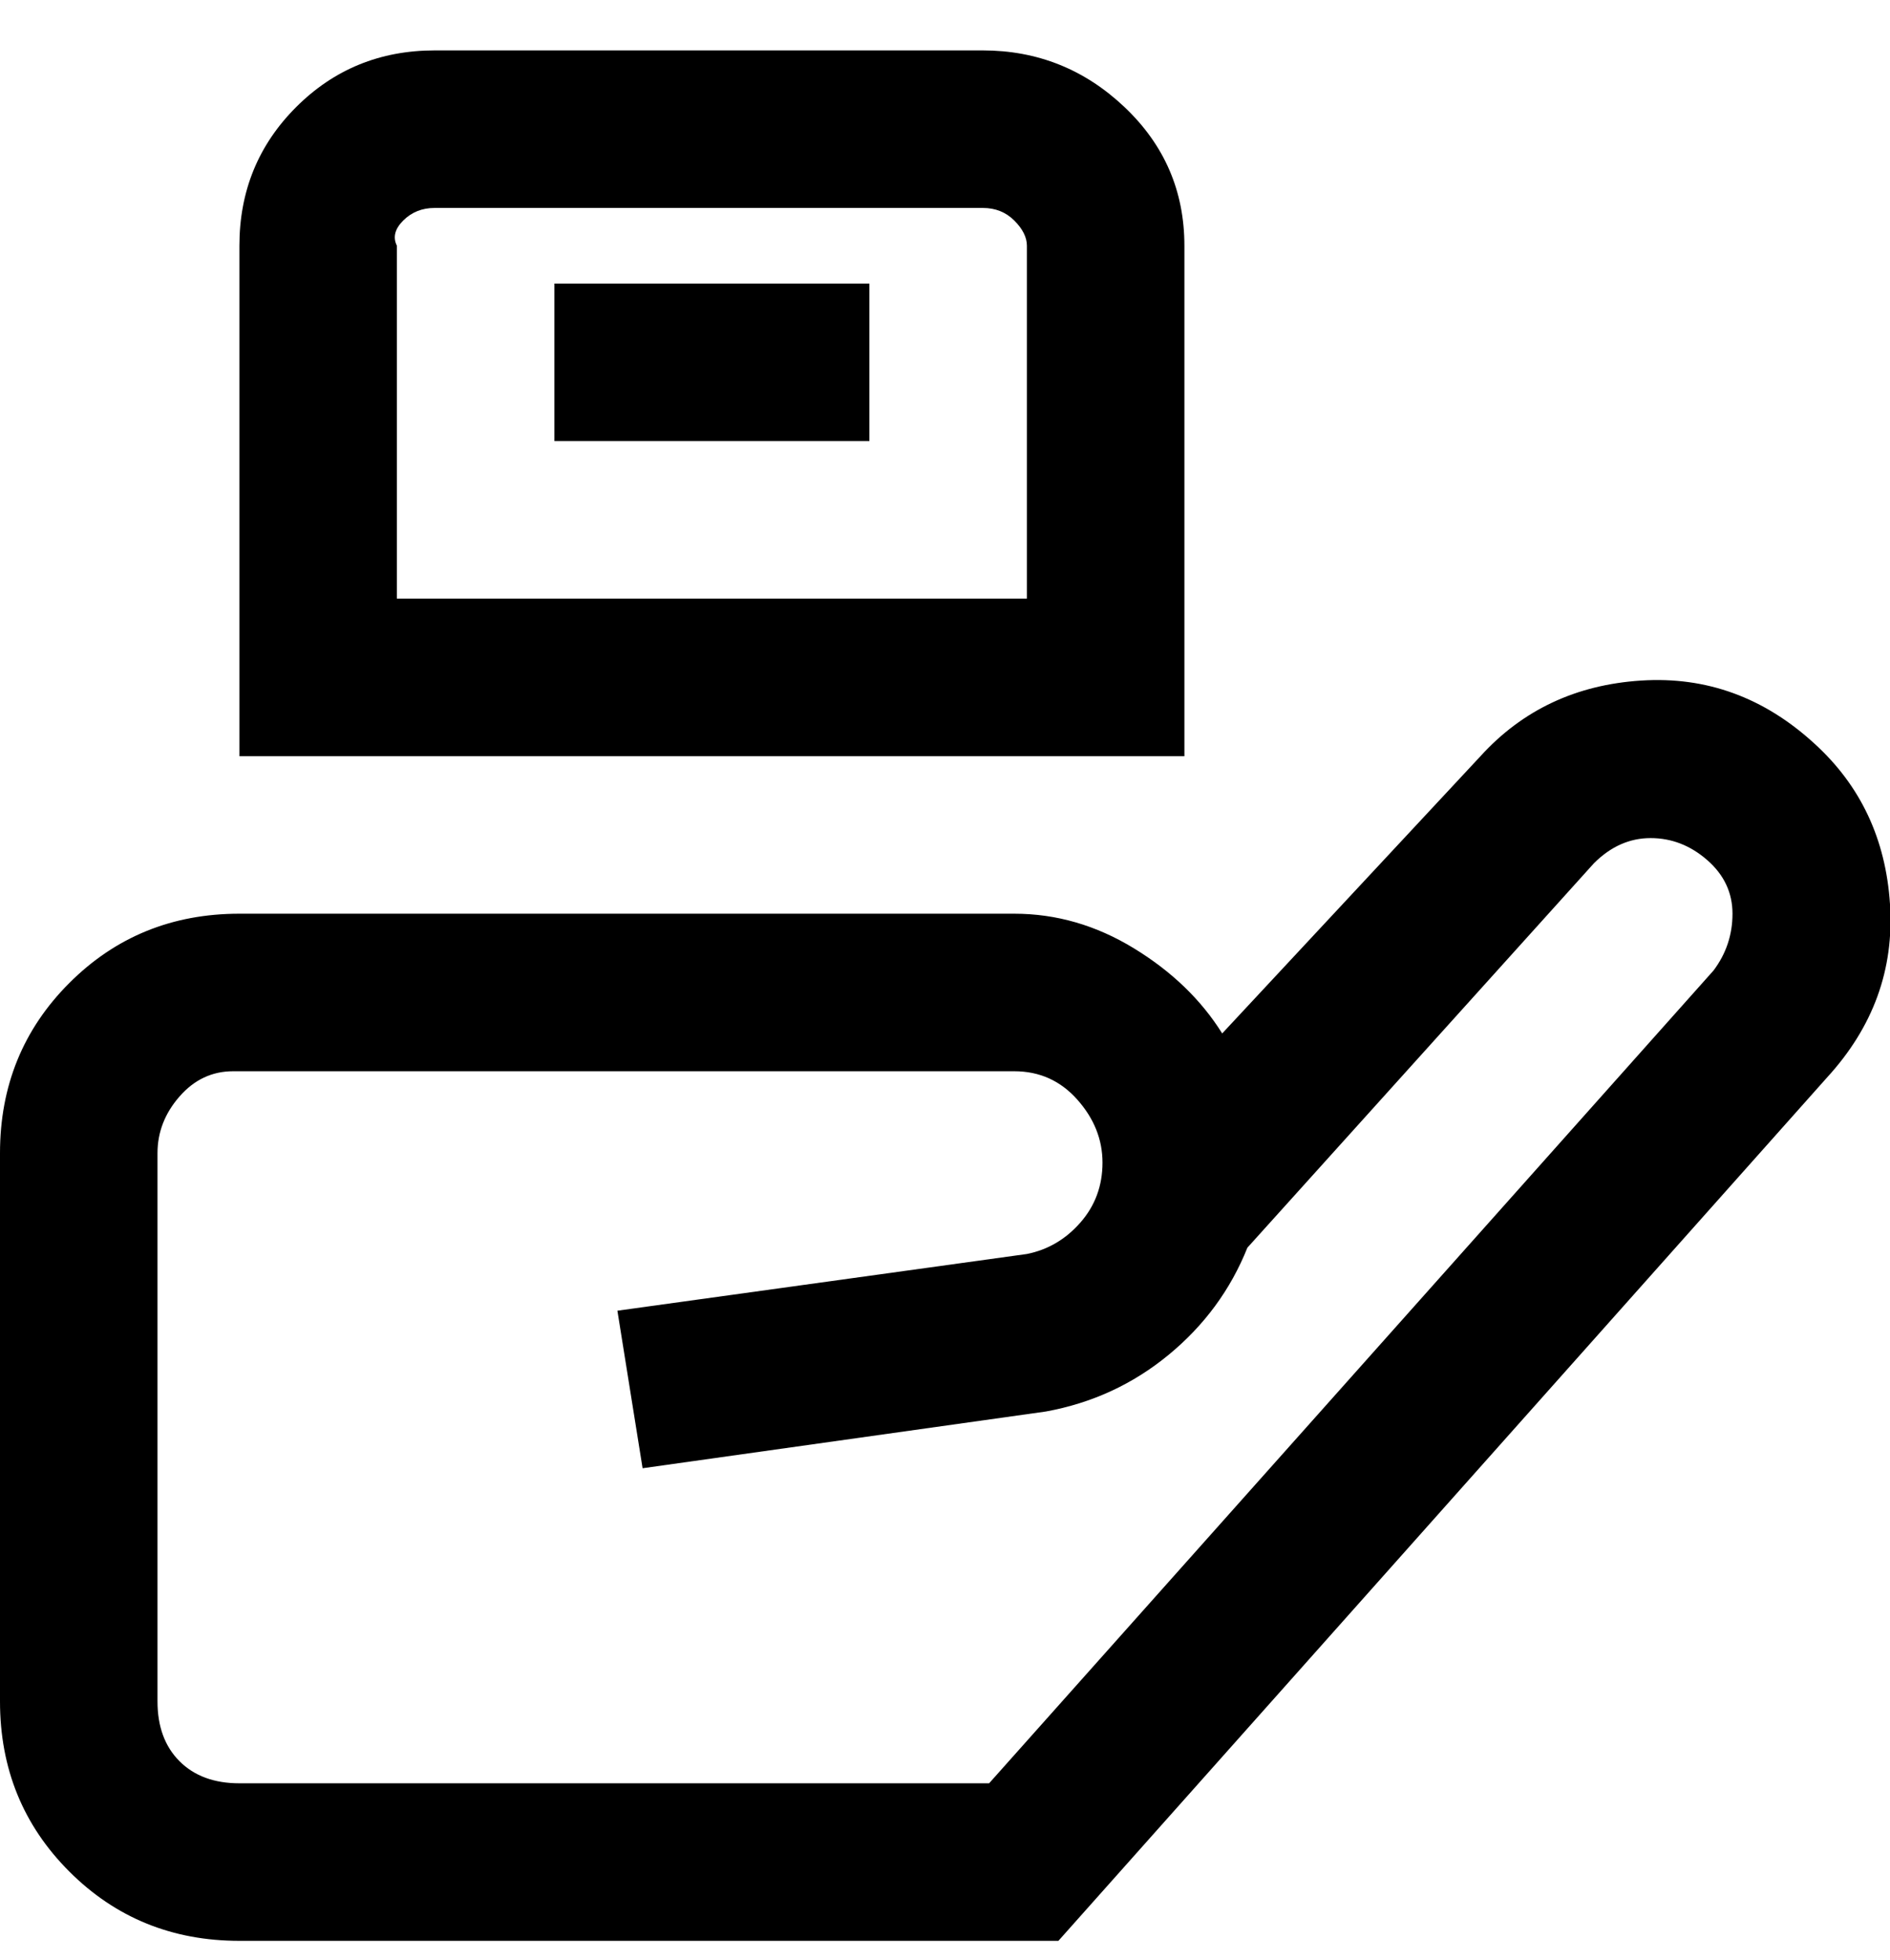 <svg viewBox="0 0 300 311" xmlns="http://www.w3.org/2000/svg"><path d="M288 118q-12-11-27.5-10T235 120l-41 44q-5-8-14-13.5t-19-5.5H38q-16 0-27 11T0 183v87q0 16 11 27t27 11h130l122-137q11-12 10-27.5T288 118zm-16 36L157 283H38q-6 0-9.5-3.5T25 270v-87q0-5 3.5-9t8.5-4h124q6 0 10 4.5t4 10q0 5.5-3.5 9.5t-8.5 5l-65 9 4 25 64-9q11-2 19.5-9t12.5-17l55-61q4-4 9-4t9 3.5q4 3.5 4 8.5t-3 9zM188 39q0-13-9.5-22T156 8H69q-13 0-22 9t-9 22v81h150V39zm-25 56H63V39q-1-2 1-4t5-2h87q3 0 5 2t2 4v56zM88 45h50v25H88V45z"/></svg>